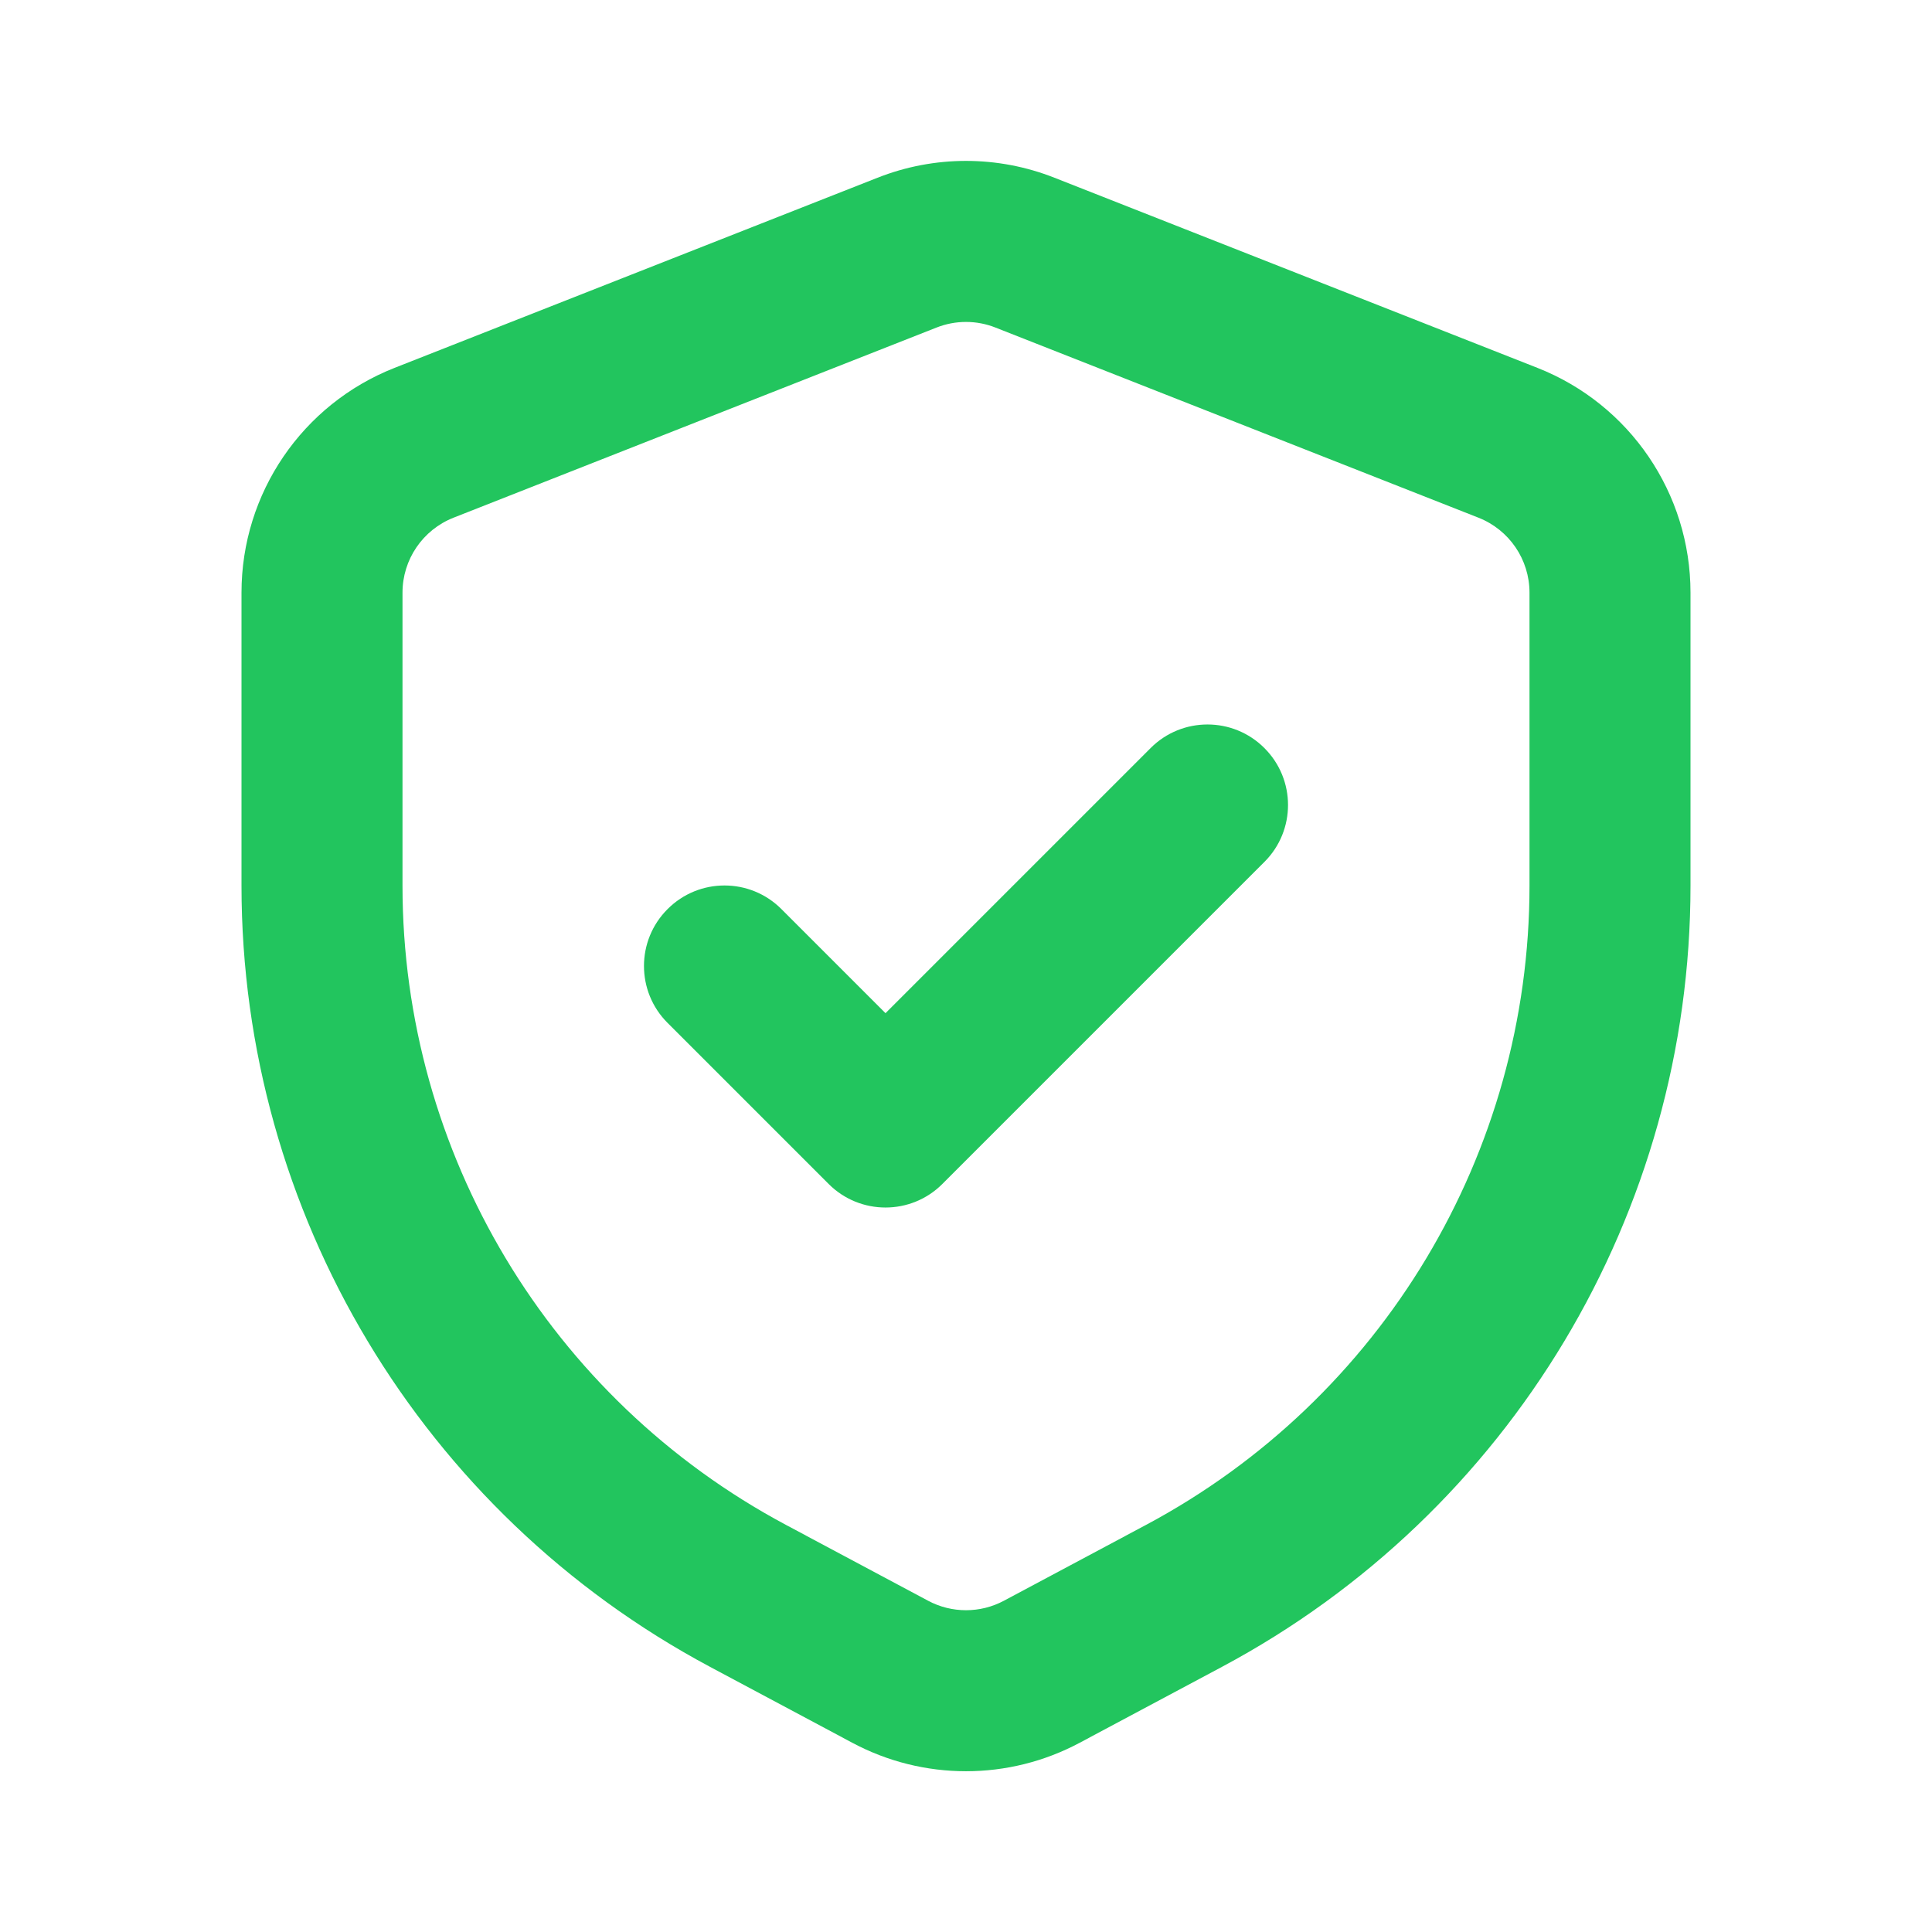 <svg width="24" height="24" viewBox="0 0 24 24" fill="none" xmlns="http://www.w3.org/2000/svg">
<path fill-rule="evenodd" clip-rule="evenodd" d="M12.366 4.069C12.131 3.976 11.869 3.976 11.634 4.069L5.634 6.431C5.251 6.582 5 6.951 5 7.362V11.002C5 14.325 6.831 17.377 9.762 18.942L11.529 19.885C11.823 20.042 12.177 20.042 12.471 19.885L14.238 18.942C17.169 17.377 19 14.325 19 11.002V7.362C19 6.951 18.749 6.582 18.366 6.431L12.366 4.069ZM10.901 2.208C11.607 1.929 12.393 1.929 13.099 2.208L19.099 4.57C20.246 5.022 21 6.129 21 7.362V11.002C21 15.063 18.762 18.794 15.18 20.706L13.413 21.649C12.53 22.121 11.47 22.121 10.587 21.649L8.82 20.706C5.238 18.794 3 15.063 3 11.002V7.362C3 6.129 3.754 5.022 4.901 4.57L10.901 2.208Z" fill="#22C55E"/>
<path fill-rule="evenodd" clip-rule="evenodd" d="M15.707 9.293C16.098 9.683 16.098 10.317 15.707 10.707L11.707 14.707C11.317 15.098 10.683 15.098 10.293 14.707L8.293 12.707C7.902 12.317 7.902 11.683 8.293 11.293C8.683 10.902 9.317 10.902 9.707 11.293L11 12.586L14.293 9.293C14.683 8.902 15.317 8.902 15.707 9.293Z" fill="#22C55E"/>
</svg>
